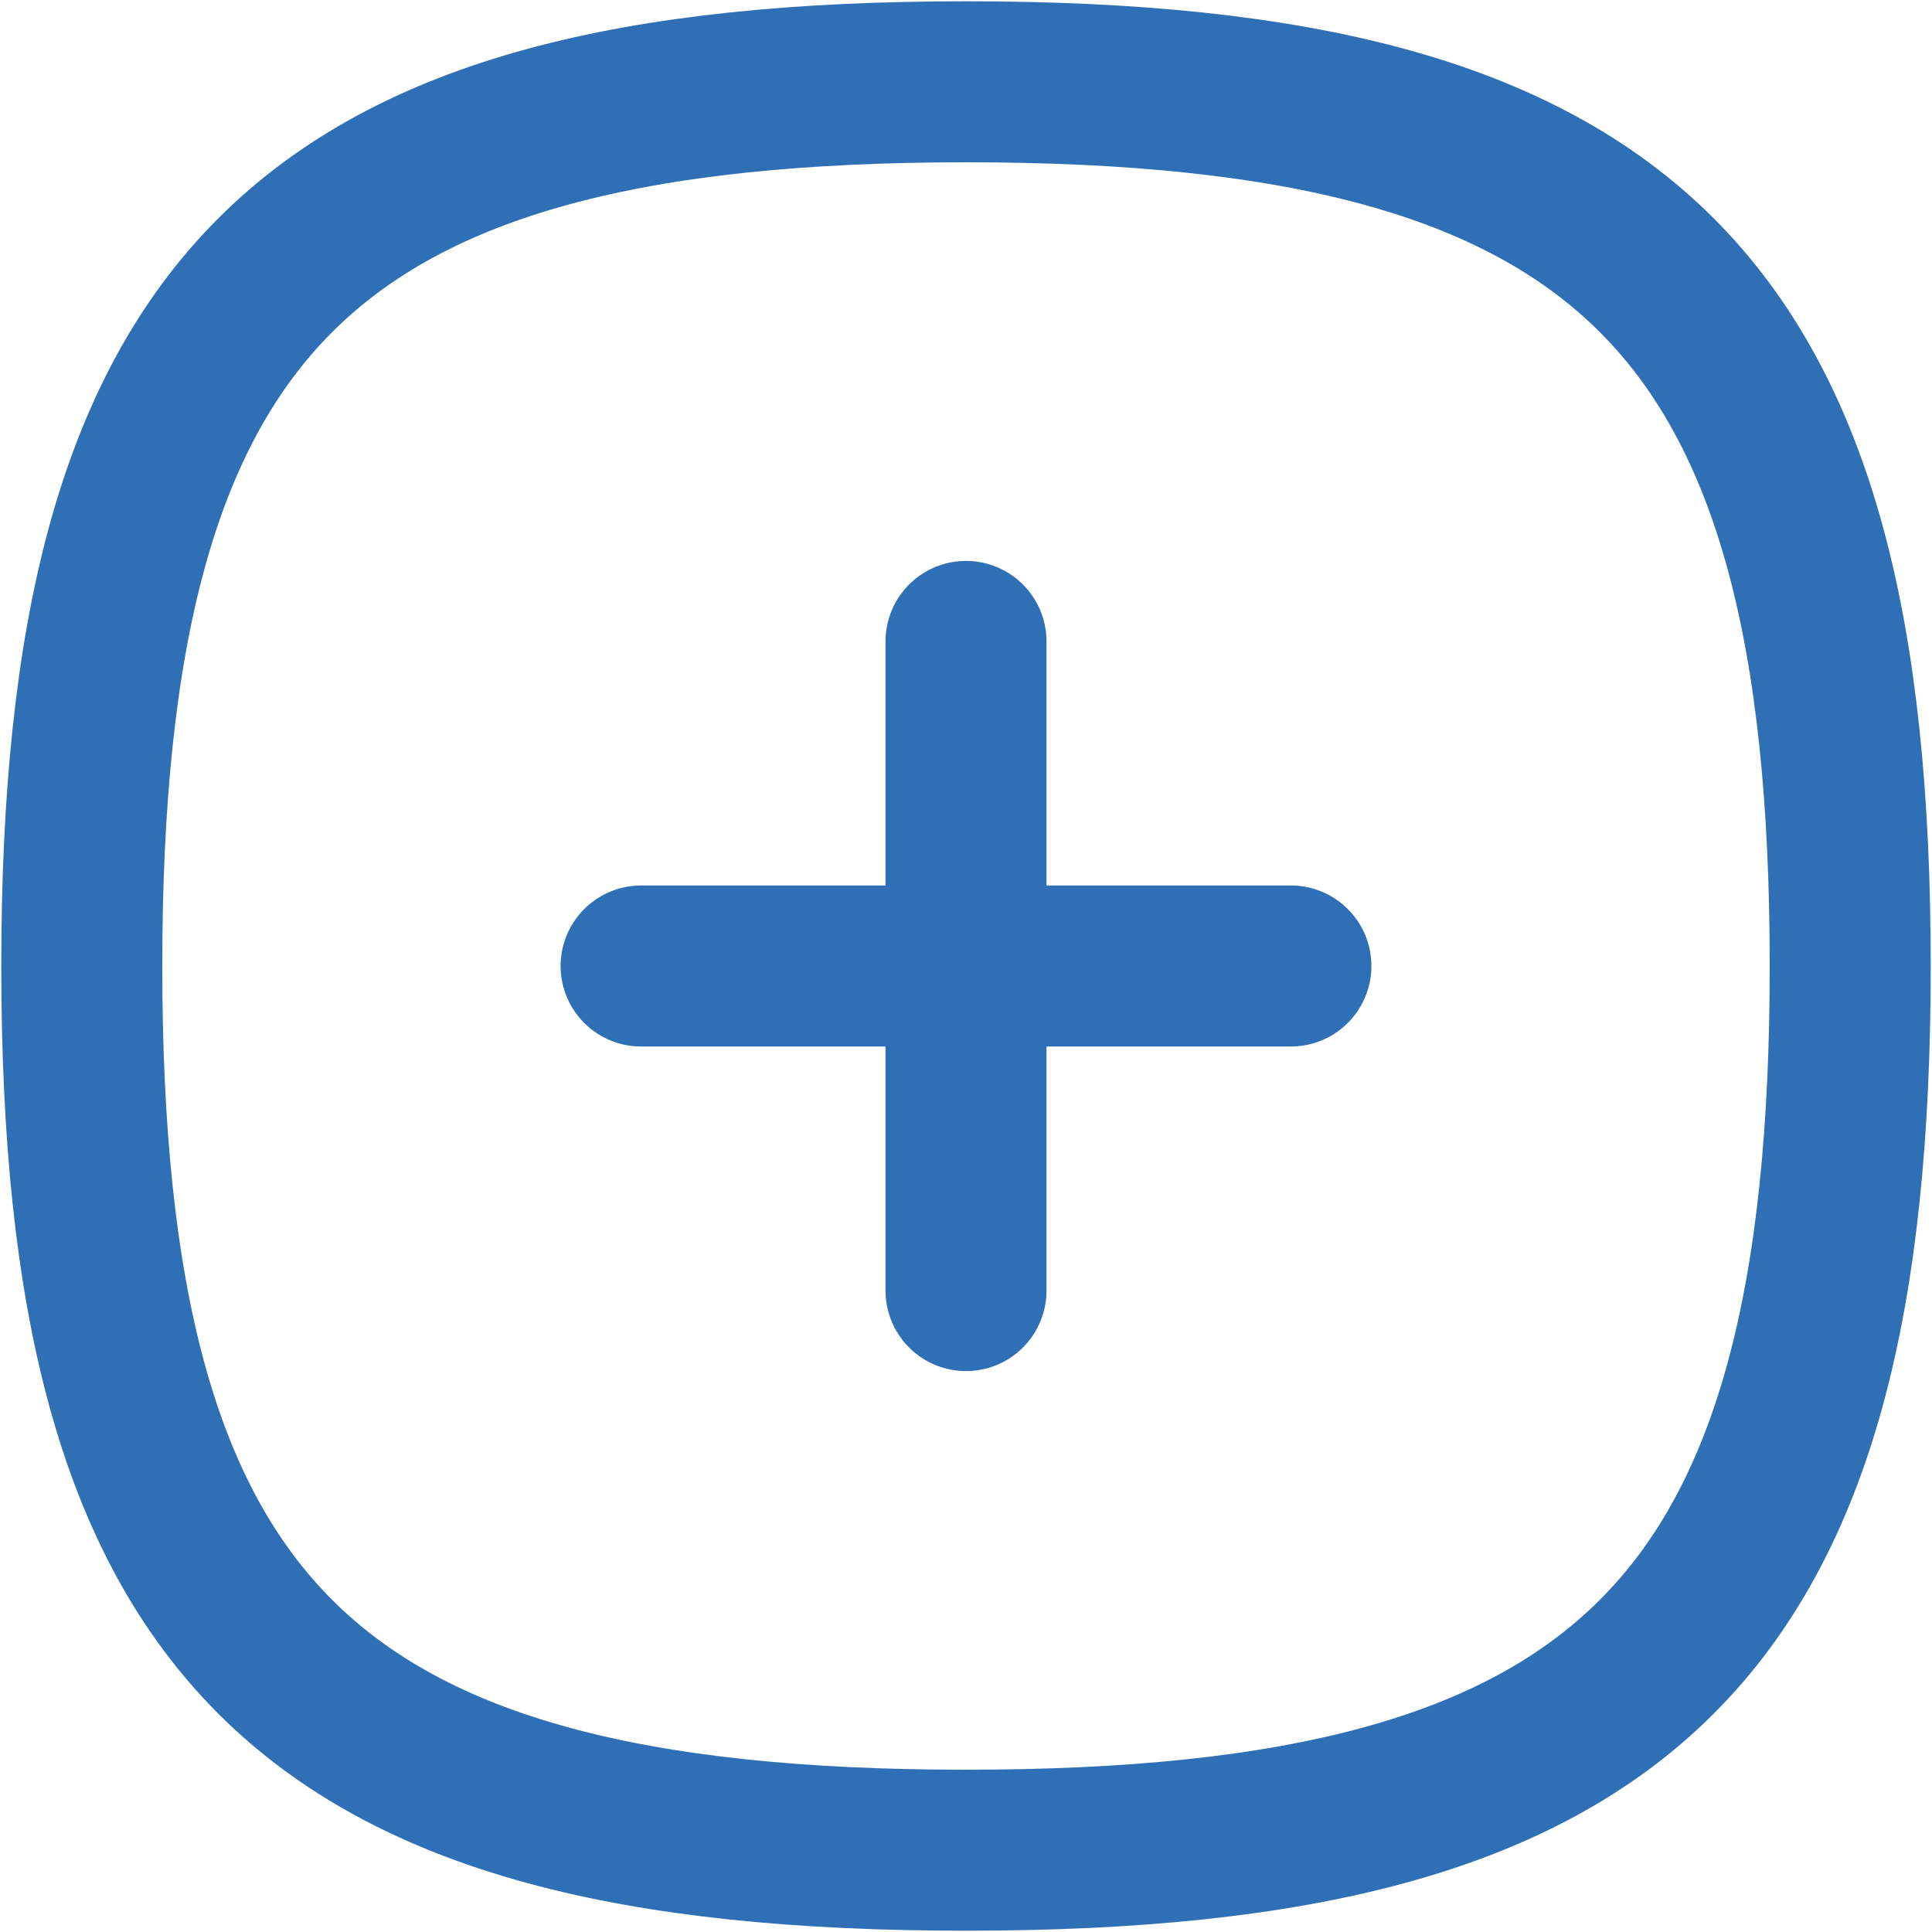 <svg width="18" height="18" viewBox="0 0 18 18" fill="none" xmlns="http://www.w3.org/2000/svg">
<path d="M9 5.976V12.024" stroke="#2F6FB6" stroke-width="1.5" stroke-linecap="round" stroke-linejoin="round"/>
<path d="M12.027 9H5.973" stroke="#2F6FB6" stroke-width="1.5" stroke-linecap="round" stroke-linejoin="round"/>
<path fill-rule="evenodd" clip-rule="evenodd" d="M0.762 9C0.762 2.822 2.822 0.762 9 0.762C15.178 0.762 17.238 2.822 17.238 9C17.238 15.178 15.178 17.238 9 17.238C2.822 17.238 0.762 15.178 0.762 9Z" stroke="#2F6FB6" stroke-width="1.5" stroke-linecap="round" stroke-linejoin="round"/>
</svg>
